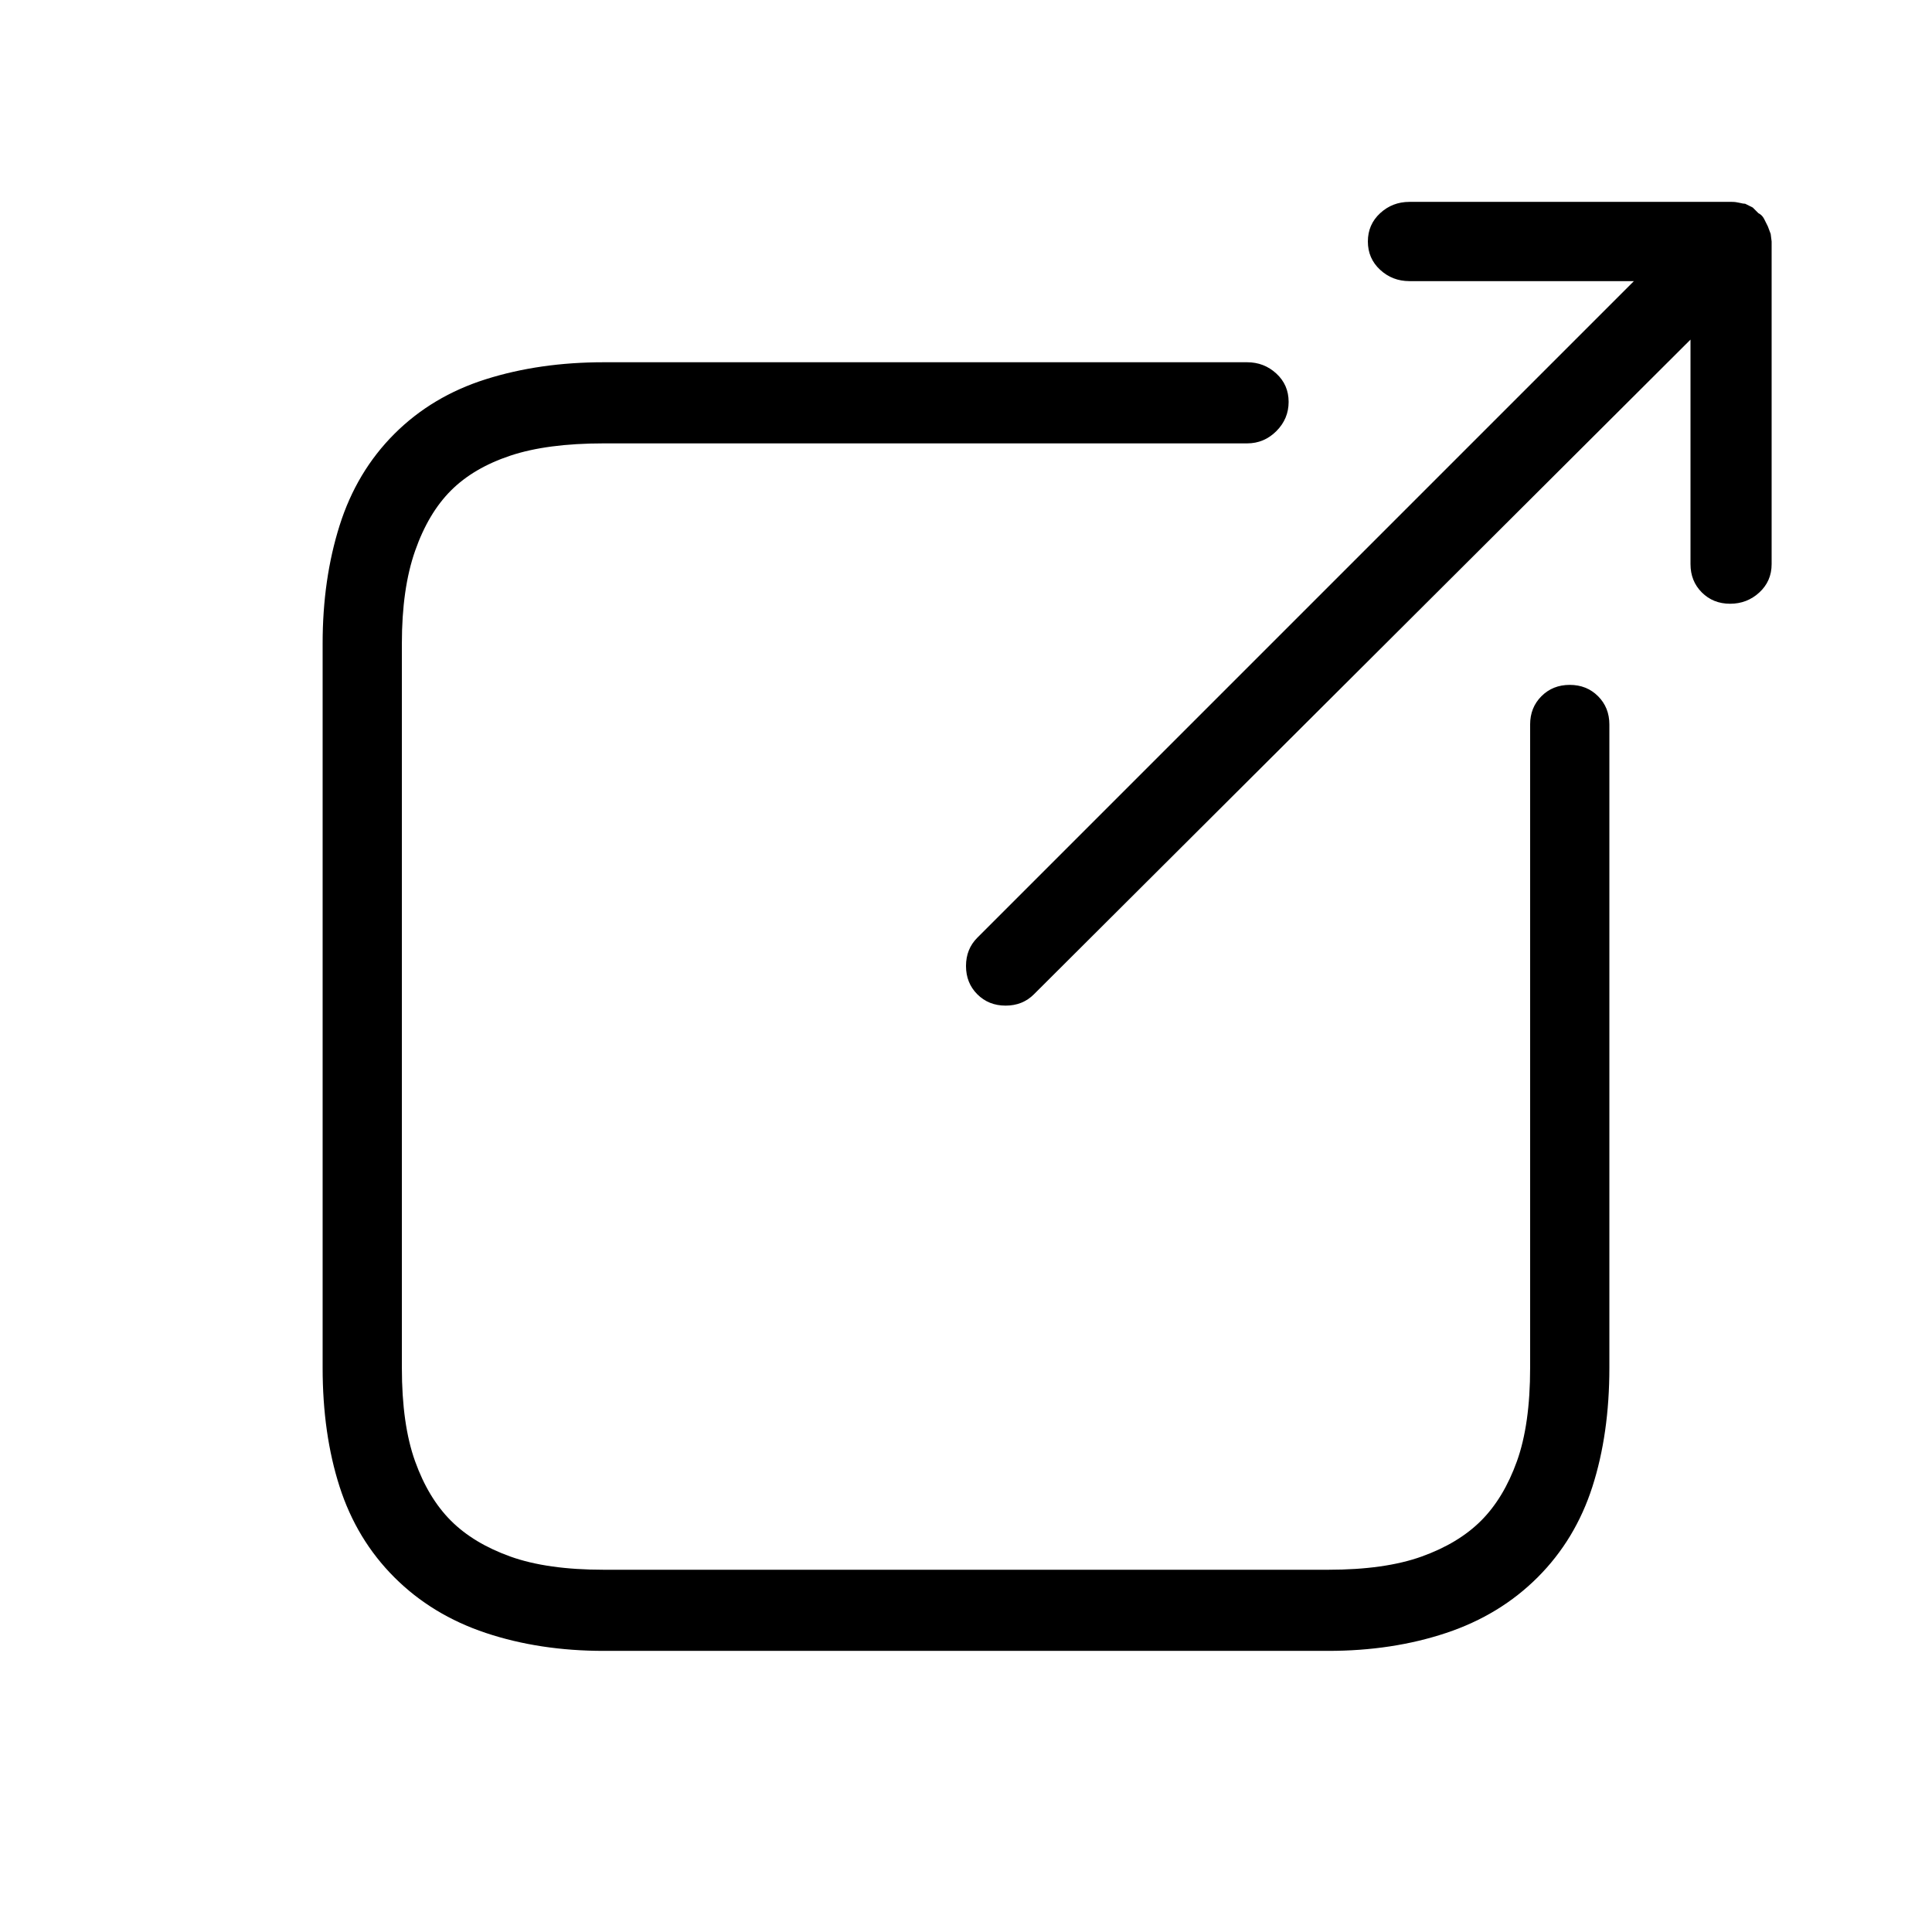 <svg xmlns="http://www.w3.org/2000/svg" viewBox="0 0 1024 1024"><path d="M932 113q2 1 3 3l2 4 1.5 4 .5 4v171q0 9-6.5 15t-15.5 6-15-6-6-15V180L548 527q-6 6-15 6t-15-6-6-15 6-15l348-348H747q-9 0-15.5-6t-6.5-15 6.5-15 15.5-6h171q2 0 4 .5t3 .5l4 2 3 3zm-612 79q-34 0-62.5 9T209 230t-29 48.5-9 62.5v384q0 35 9 63t29 48 48.5 29.5T320 875h384q34 0 62.5-9.5T815 836t29-48 9-63V384q0-9-6-15t-15-6-15 6-6 15v341q0 30-7 49.5T785 806t-31.5 19-49.5 7H320q-30 0-49.5-7T239 806t-19-31.5-7-49.5V341q0-29 7-49t19-32 31.5-18.5T320 235h341q9 0 15.5-6.5T683 213t-6.5-15-15.5-6H320z"/></svg>